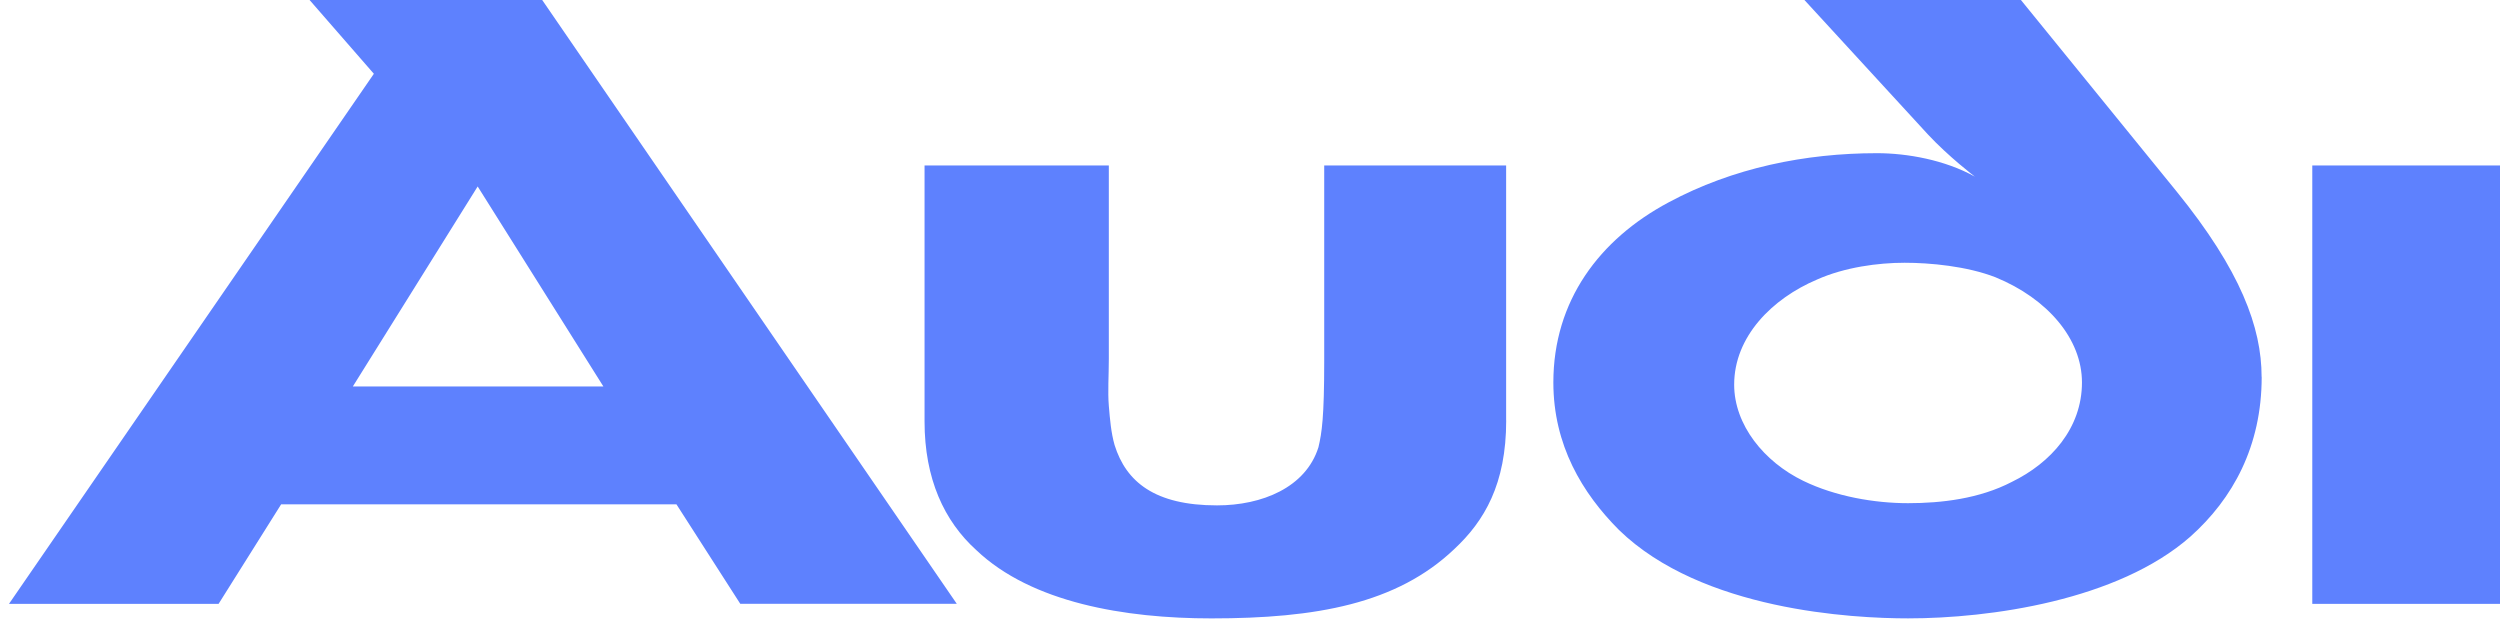 <svg width="117" height="29" viewBox="0 0 117 29" fill="none" xmlns="http://www.w3.org/2000/svg">
<path fill-rule="evenodd" clip-rule="evenodd" d="M105.843 17.637C105.843 15.333 104.873 12.667 101.856 8.95L94.579 0H84.447L90.215 6.279C91.187 7.326 92.424 8.267 92.424 8.267C91.022 7.483 89.246 7.169 87.843 7.169C84.503 7.169 81.107 7.85 78.089 9.472C74.856 11.198 72.697 14.076 72.697 17.898C72.697 20.828 74.047 23.078 75.771 24.805C79.651 28.575 86.712 28.94 89.3 28.94C93.127 28.94 99.111 28.102 102.504 25.119C104.5 23.34 105.847 20.881 105.847 17.638L105.843 17.637ZM117 7.745H108.215V28.26H117V7.745ZM44.779 28.26L25.375 0H14.488L17.497 3.453L0.421 28.26H10.23L13.157 23.603H31.658L34.645 28.258H44.779V28.26ZM70.487 19.677V7.745H61.973V16.904C61.973 19.521 61.864 20.252 61.703 20.932C61.111 22.816 59.061 23.652 56.957 23.652C54.047 23.652 52.7 22.553 52.162 20.826C51.998 20.251 51.946 19.625 51.893 18.995C51.838 18.316 51.893 17.583 51.893 16.798V7.745H43.269V19.728C43.269 22.399 44.185 24.386 45.694 25.748C48.281 28.207 52.647 28.941 56.69 28.941C61.595 28.941 65.369 28.26 68.063 25.695C69.466 24.386 70.49 22.66 70.49 19.677H70.487ZM97.436 17.898C97.436 20.042 95.981 21.665 94.149 22.555C92.64 23.34 90.861 23.549 89.297 23.549C87.734 23.549 85.902 23.237 84.392 22.503C82.56 21.614 81.159 19.887 81.159 18.001C81.159 15.752 82.937 13.973 85.039 13.082C86.332 12.506 87.896 12.297 89.135 12.297C90.321 12.297 92.047 12.454 93.393 12.978C95.819 13.973 97.436 15.856 97.436 17.898ZM28.238 18.088H16.512L22.355 8.726L28.239 18.088H28.238Z" style="fill:#5E81FE;"/>
</svg>
